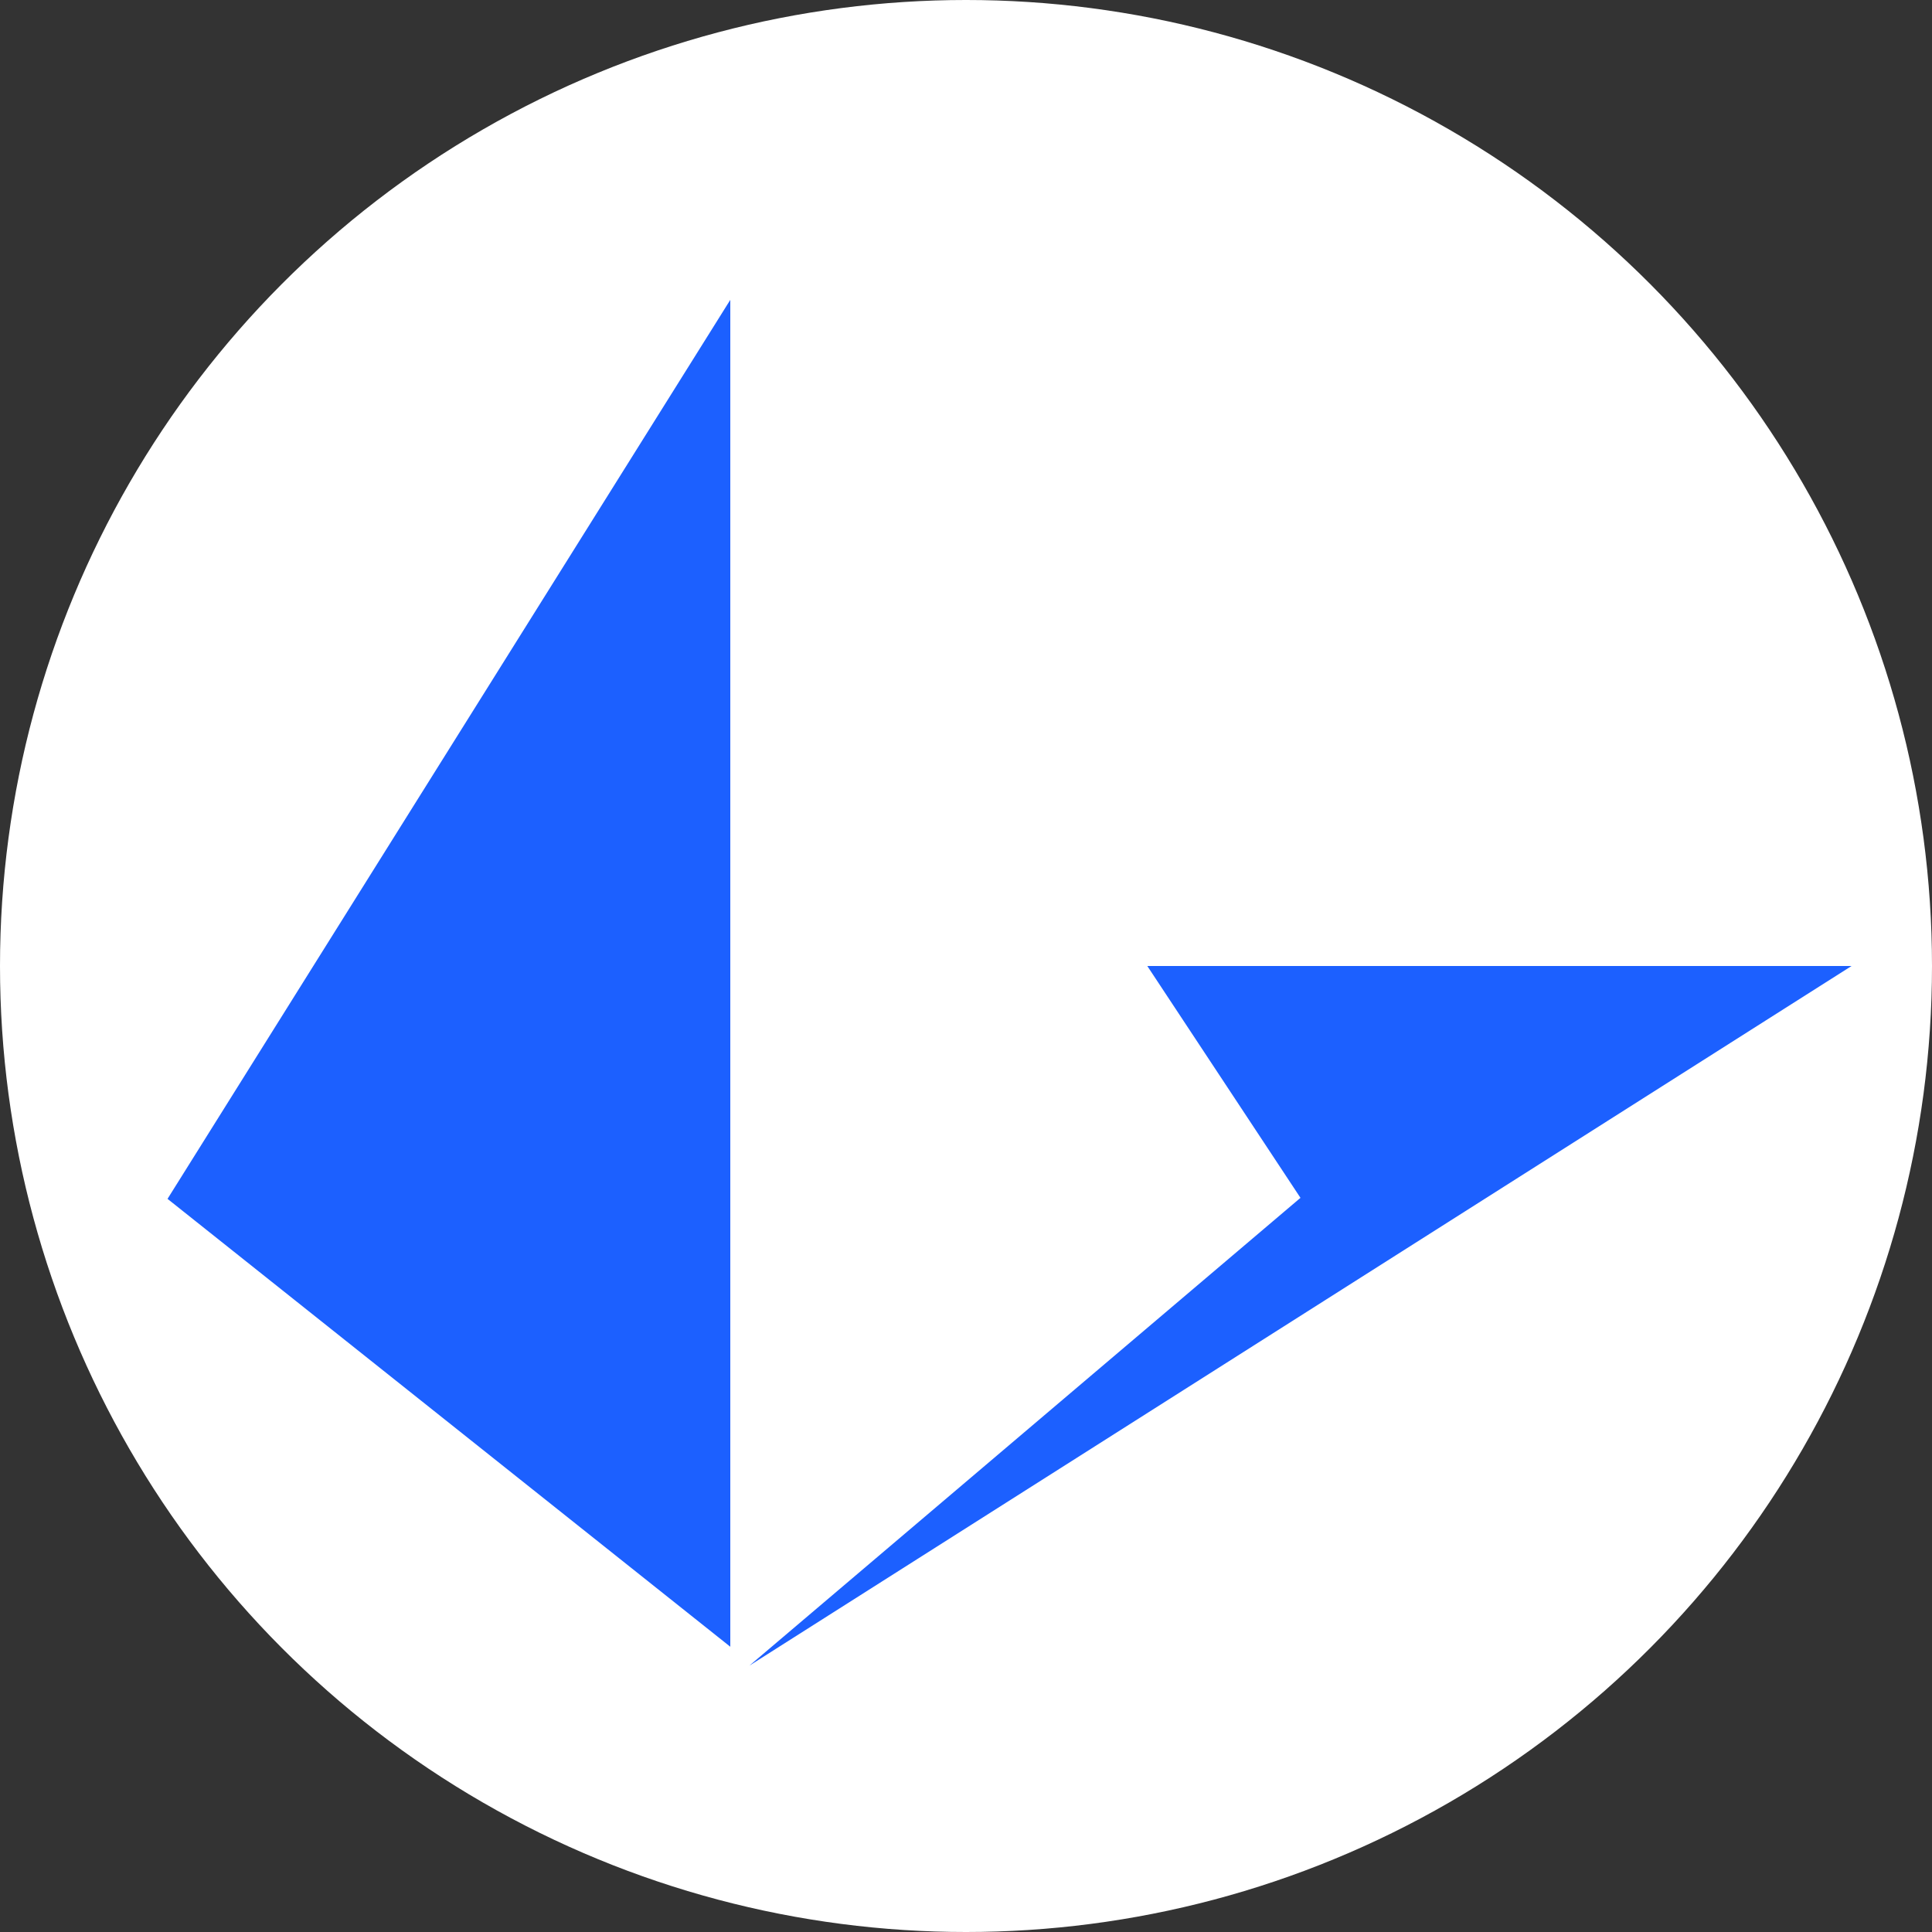 <svg width="108" height="108" viewBox="0 0 108 108" xmlns="http://www.w3.org/2000/svg"><rect x="0" y="0" width="108" height="108" fill="#333333" stroke="none"/><g fill="none" fill-rule="evenodd"><circle fill="#FFF" cx="54" cy="54" r="54"/><path fill="#1C60FF" d="M40.824 16.762v75.292L9.365 67.017zM64.135 54h39.368L41.892 93.11l30.805-26.15z"/></g></svg>